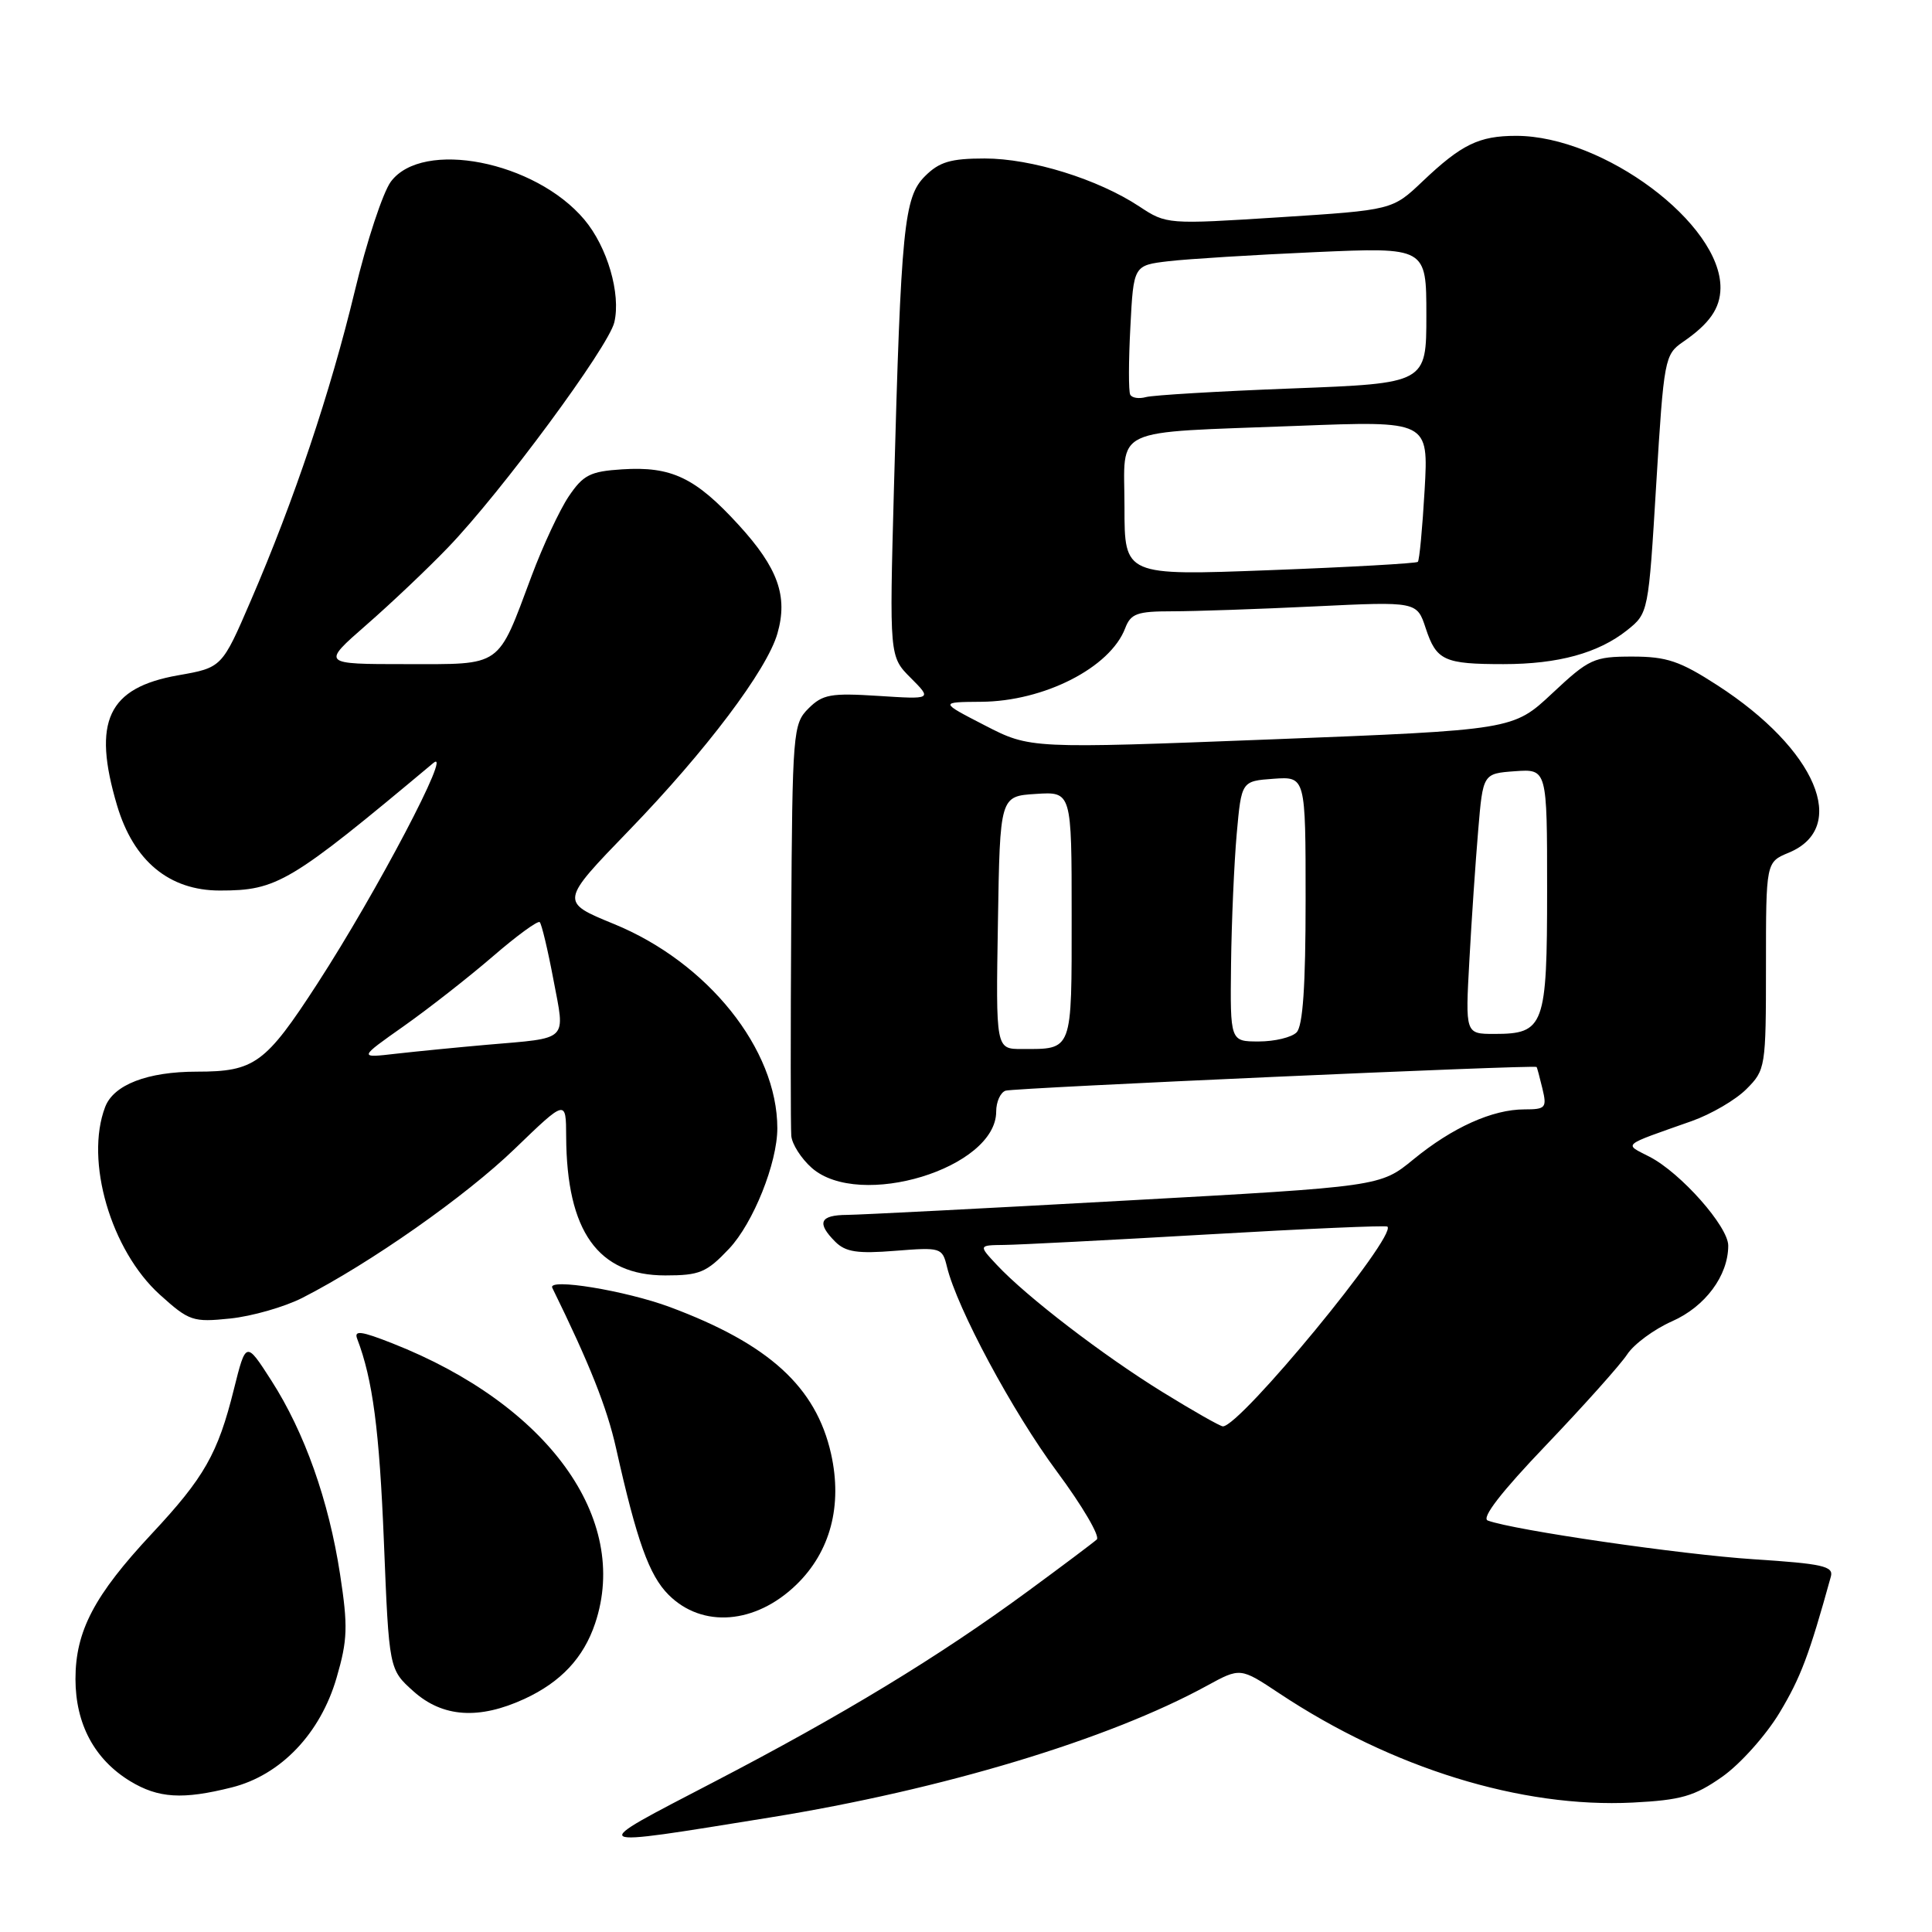 <?xml version="1.0" encoding="UTF-8" standalone="no"?>
<!DOCTYPE svg PUBLIC "-//W3C//DTD SVG 1.1//EN" "http://www.w3.org/Graphics/SVG/1.1/DTD/svg11.dtd" >
<svg xmlns="http://www.w3.org/2000/svg" xmlns:xlink="http://www.w3.org/1999/xlink" version="1.1" viewBox="0 0 256 256">
 <g >
 <path fill="currentColor"
d=" M 102.00 240.83 C 124.86 237.14 146.89 230.50 159.92 223.37 C 164.35 220.95 164.35 220.95 169.50 224.37 C 184.45 234.30 201.59 239.59 216.35 238.85 C 222.76 238.52 224.51 238.02 228.19 235.44 C 230.56 233.78 233.98 229.96 235.79 226.96 C 238.61 222.27 239.72 219.31 242.60 208.90 C 242.98 207.53 241.48 207.20 232.38 206.61 C 222.80 205.99 200.60 202.76 197.14 201.48 C 196.25 201.15 198.91 197.71 204.90 191.45 C 209.91 186.20 214.74 180.80 215.62 179.45 C 216.51 178.10 219.18 176.13 221.55 175.08 C 225.95 173.14 229.00 169.03 229.00 165.05 C 229.00 162.52 222.72 155.42 218.58 153.28 C 215.15 151.51 214.70 151.89 224.16 148.55 C 226.73 147.64 229.99 145.74 231.41 144.31 C 233.94 141.78 234.00 141.43 234.00 127.98 C 234.00 114.24 234.00 114.24 237.01 112.99 C 245.07 109.66 240.66 99.28 227.59 90.82 C 222.60 87.59 220.85 87.00 216.29 87.00 C 211.20 87.00 210.57 87.29 205.69 91.86 C 200.50 96.72 200.50 96.72 168.50 97.97 C 136.50 99.21 136.50 99.21 130.50 96.12 C 124.50 93.03 124.50 93.03 130.00 92.99 C 138.33 92.94 147.10 88.47 149.09 83.25 C 149.83 81.30 150.67 81.00 155.32 81.00 C 158.27 81.00 166.77 80.71 174.22 80.35 C 187.75 79.70 187.75 79.70 188.92 83.26 C 190.33 87.53 191.36 88.00 199.22 88.00 C 206.48 88.00 211.79 86.54 215.61 83.50 C 218.42 81.25 218.43 81.19 219.46 64.14 C 220.47 47.55 220.58 46.98 223.00 45.31 C 226.51 42.90 227.93 40.87 227.97 38.20 C 228.09 29.66 212.47 18.00 200.90 18.00 C 195.98 18.00 193.67 19.12 188.50 24.03 C 184.50 27.83 184.50 27.83 169.54 28.79 C 154.68 29.74 154.56 29.73 150.97 27.36 C 145.49 23.74 136.68 21.00 130.48 21.00 C 125.96 21.00 124.46 21.45 122.56 23.35 C 119.78 26.13 119.39 30.05 118.45 64.75 C 117.85 87.00 117.85 87.00 120.68 89.83 C 123.51 92.67 123.51 92.67 116.38 92.21 C 110.09 91.81 109.00 92.00 107.12 93.88 C 105.08 95.92 104.99 96.93 104.84 122.25 C 104.75 136.69 104.76 149.40 104.85 150.50 C 104.94 151.60 106.16 153.51 107.56 154.75 C 113.88 160.32 132.00 154.79 132.00 147.29 C 132.00 146.00 132.56 144.75 133.25 144.52 C 134.35 144.15 203.33 141.07 203.61 141.38 C 203.67 141.45 204.02 142.74 204.38 144.25 C 204.99 146.79 204.81 147.00 201.99 147.00 C 197.76 147.00 192.45 149.39 187.28 153.63 C 182.90 157.22 182.90 157.22 149.20 159.08 C 130.67 160.11 114.04 160.96 112.25 160.98 C 108.62 161.00 108.17 162.03 110.69 164.55 C 112.05 165.90 113.63 166.14 118.61 165.74 C 124.68 165.26 124.86 165.31 125.48 167.87 C 126.82 173.37 134.16 187.05 140.04 194.98 C 143.41 199.52 145.79 203.58 145.33 203.99 C 144.87 204.41 140.77 207.49 136.22 210.83 C 124.38 219.53 111.70 227.23 94.50 236.17 C 77.49 245.02 77.18 244.83 102.00 240.83 Z  M 30.72 236.84 C 37.20 235.21 42.45 229.71 44.60 222.31 C 46.06 217.30 46.12 215.50 45.06 208.60 C 43.56 198.82 40.36 189.79 35.95 182.92 C 32.59 177.69 32.59 177.69 30.99 184.09 C 28.87 192.62 27.07 195.78 20.11 203.23 C 12.48 211.40 10.00 216.13 10.00 222.49 C 10.01 228.44 12.51 233.12 17.24 236.01 C 20.98 238.28 24.20 238.48 30.72 236.84 Z  M 69.50 225.11 C 74.32 222.88 77.33 219.67 78.86 215.10 C 83.52 201.21 72.60 186.12 52.02 178.01 C 47.84 176.36 46.88 176.24 47.33 177.40 C 49.39 182.79 50.27 189.48 50.87 204.32 C 51.55 221.21 51.55 221.21 54.79 224.11 C 58.66 227.57 63.47 227.89 69.50 225.11 Z  M 105.52 209.98 C 110.03 205.61 111.65 199.50 110.12 192.64 C 108.13 183.77 101.88 178.08 88.76 173.19 C 82.88 171.01 72.53 169.31 73.18 170.64 C 78.11 180.69 80.42 186.48 81.63 191.89 C 84.38 204.17 86.01 208.74 88.59 211.32 C 93.05 215.78 100.11 215.22 105.52 209.98 Z  M 40.07 171.97 C 49.07 167.37 61.69 158.52 68.22 152.21 C 75.00 145.67 75.00 145.67 75.02 150.59 C 75.08 163.17 79.24 169.00 88.15 169.00 C 92.71 169.00 93.62 168.62 96.61 165.46 C 99.81 162.06 103.00 154.10 103.00 149.50 C 103.00 139.03 93.79 127.52 81.34 122.43 C 74.19 119.50 74.19 119.50 83.38 110.00 C 93.54 99.50 101.63 88.77 103.01 83.95 C 104.43 79.01 103.10 75.27 97.88 69.56 C 92.14 63.28 88.98 61.77 82.43 62.19 C 78.20 62.46 77.28 62.93 75.35 65.79 C 74.14 67.60 71.93 72.33 70.45 76.29 C 65.85 88.58 66.68 88.00 53.78 88.00 C 42.60 88.00 42.60 88.00 48.55 82.80 C 51.82 79.95 56.69 75.33 59.36 72.55 C 66.41 65.23 80.63 45.97 81.40 42.71 C 82.29 38.93 80.48 32.73 77.43 29.10 C 70.91 21.35 55.99 18.43 51.79 24.07 C 50.74 25.49 48.58 32.01 47.01 38.57 C 43.79 51.94 38.96 66.33 33.24 79.57 C 29.41 88.46 29.41 88.46 23.61 89.48 C 14.29 91.12 12.20 95.57 15.51 106.72 C 17.70 114.09 22.42 118.00 29.13 118.00 C 36.74 118.00 38.40 117.01 57.42 101.10 C 60.08 98.87 49.95 118.16 42.06 130.33 C 35.18 140.94 33.74 142.00 26.08 142.00 C 19.54 142.00 15.05 143.73 13.93 146.69 C 11.22 153.80 14.69 165.68 21.18 171.55 C 25.07 175.06 25.56 175.22 30.51 174.71 C 33.39 174.41 37.69 173.18 40.07 171.97 Z  M 154.05 184.46 C 146.14 179.58 136.00 171.80 132.08 167.60 C 129.65 165.00 129.65 165.00 133.08 164.96 C 134.96 164.94 147.07 164.32 160.00 163.57 C 172.93 162.82 183.65 162.35 183.84 162.53 C 185.14 163.75 164.35 189.00 162.04 189.00 C 161.69 189.00 158.10 186.96 154.05 184.46 Z  M 132.23 122.25 C 132.50 105.50 132.50 105.50 137.25 105.20 C 142.00 104.89 142.00 104.89 142.00 121.34 C 142.00 139.49 142.18 139.00 135.39 139.00 C 131.95 139.00 131.95 139.00 132.23 122.25 Z  M 163.12 127.75 C 163.19 122.11 163.53 114.35 163.87 110.50 C 164.50 103.50 164.50 103.50 168.75 103.19 C 173.00 102.89 173.00 102.89 173.00 119.24 C 173.00 130.63 172.64 135.96 171.80 136.80 C 171.14 137.46 168.89 138.00 166.80 138.00 C 163.00 138.00 163.00 138.00 163.12 127.75 Z  M 194.70 127.25 C 194.99 121.89 195.52 114.12 195.87 110.00 C 196.50 102.50 196.50 102.50 200.75 102.19 C 205.00 101.89 205.00 101.89 205.00 117.87 C 205.00 135.98 204.63 137.00 198.01 137.00 C 194.16 137.00 194.16 137.00 194.70 127.25 Z  M 149.00 67.22 C 149.00 56.37 146.81 57.40 171.90 56.43 C 189.29 55.76 189.29 55.76 188.77 64.92 C 188.48 69.96 188.08 74.25 187.87 74.45 C 187.67 74.65 178.84 75.15 168.25 75.55 C 149.00 76.28 149.00 76.28 149.00 67.22 Z  M 149.76 52.29 C 149.53 51.86 149.54 47.82 149.78 43.33 C 150.20 35.16 150.20 35.16 154.85 34.61 C 157.41 34.31 166.14 33.77 174.25 33.41 C 189.00 32.76 189.00 32.76 189.00 41.77 C 189.00 50.79 189.00 50.79 171.25 51.47 C 161.49 51.84 152.75 52.36 151.83 52.62 C 150.92 52.87 149.98 52.73 149.76 52.29 Z  M 53.50 135.97 C 56.80 133.64 62.10 129.49 65.29 126.74 C 68.47 123.99 71.28 121.94 71.52 122.19 C 71.77 122.44 72.59 125.87 73.33 129.80 C 74.90 138.09 75.51 137.49 64.50 138.44 C 60.65 138.78 55.25 139.31 52.50 139.62 C 47.50 140.20 47.50 140.20 53.50 135.97 Z "/>
</g>
</svg>